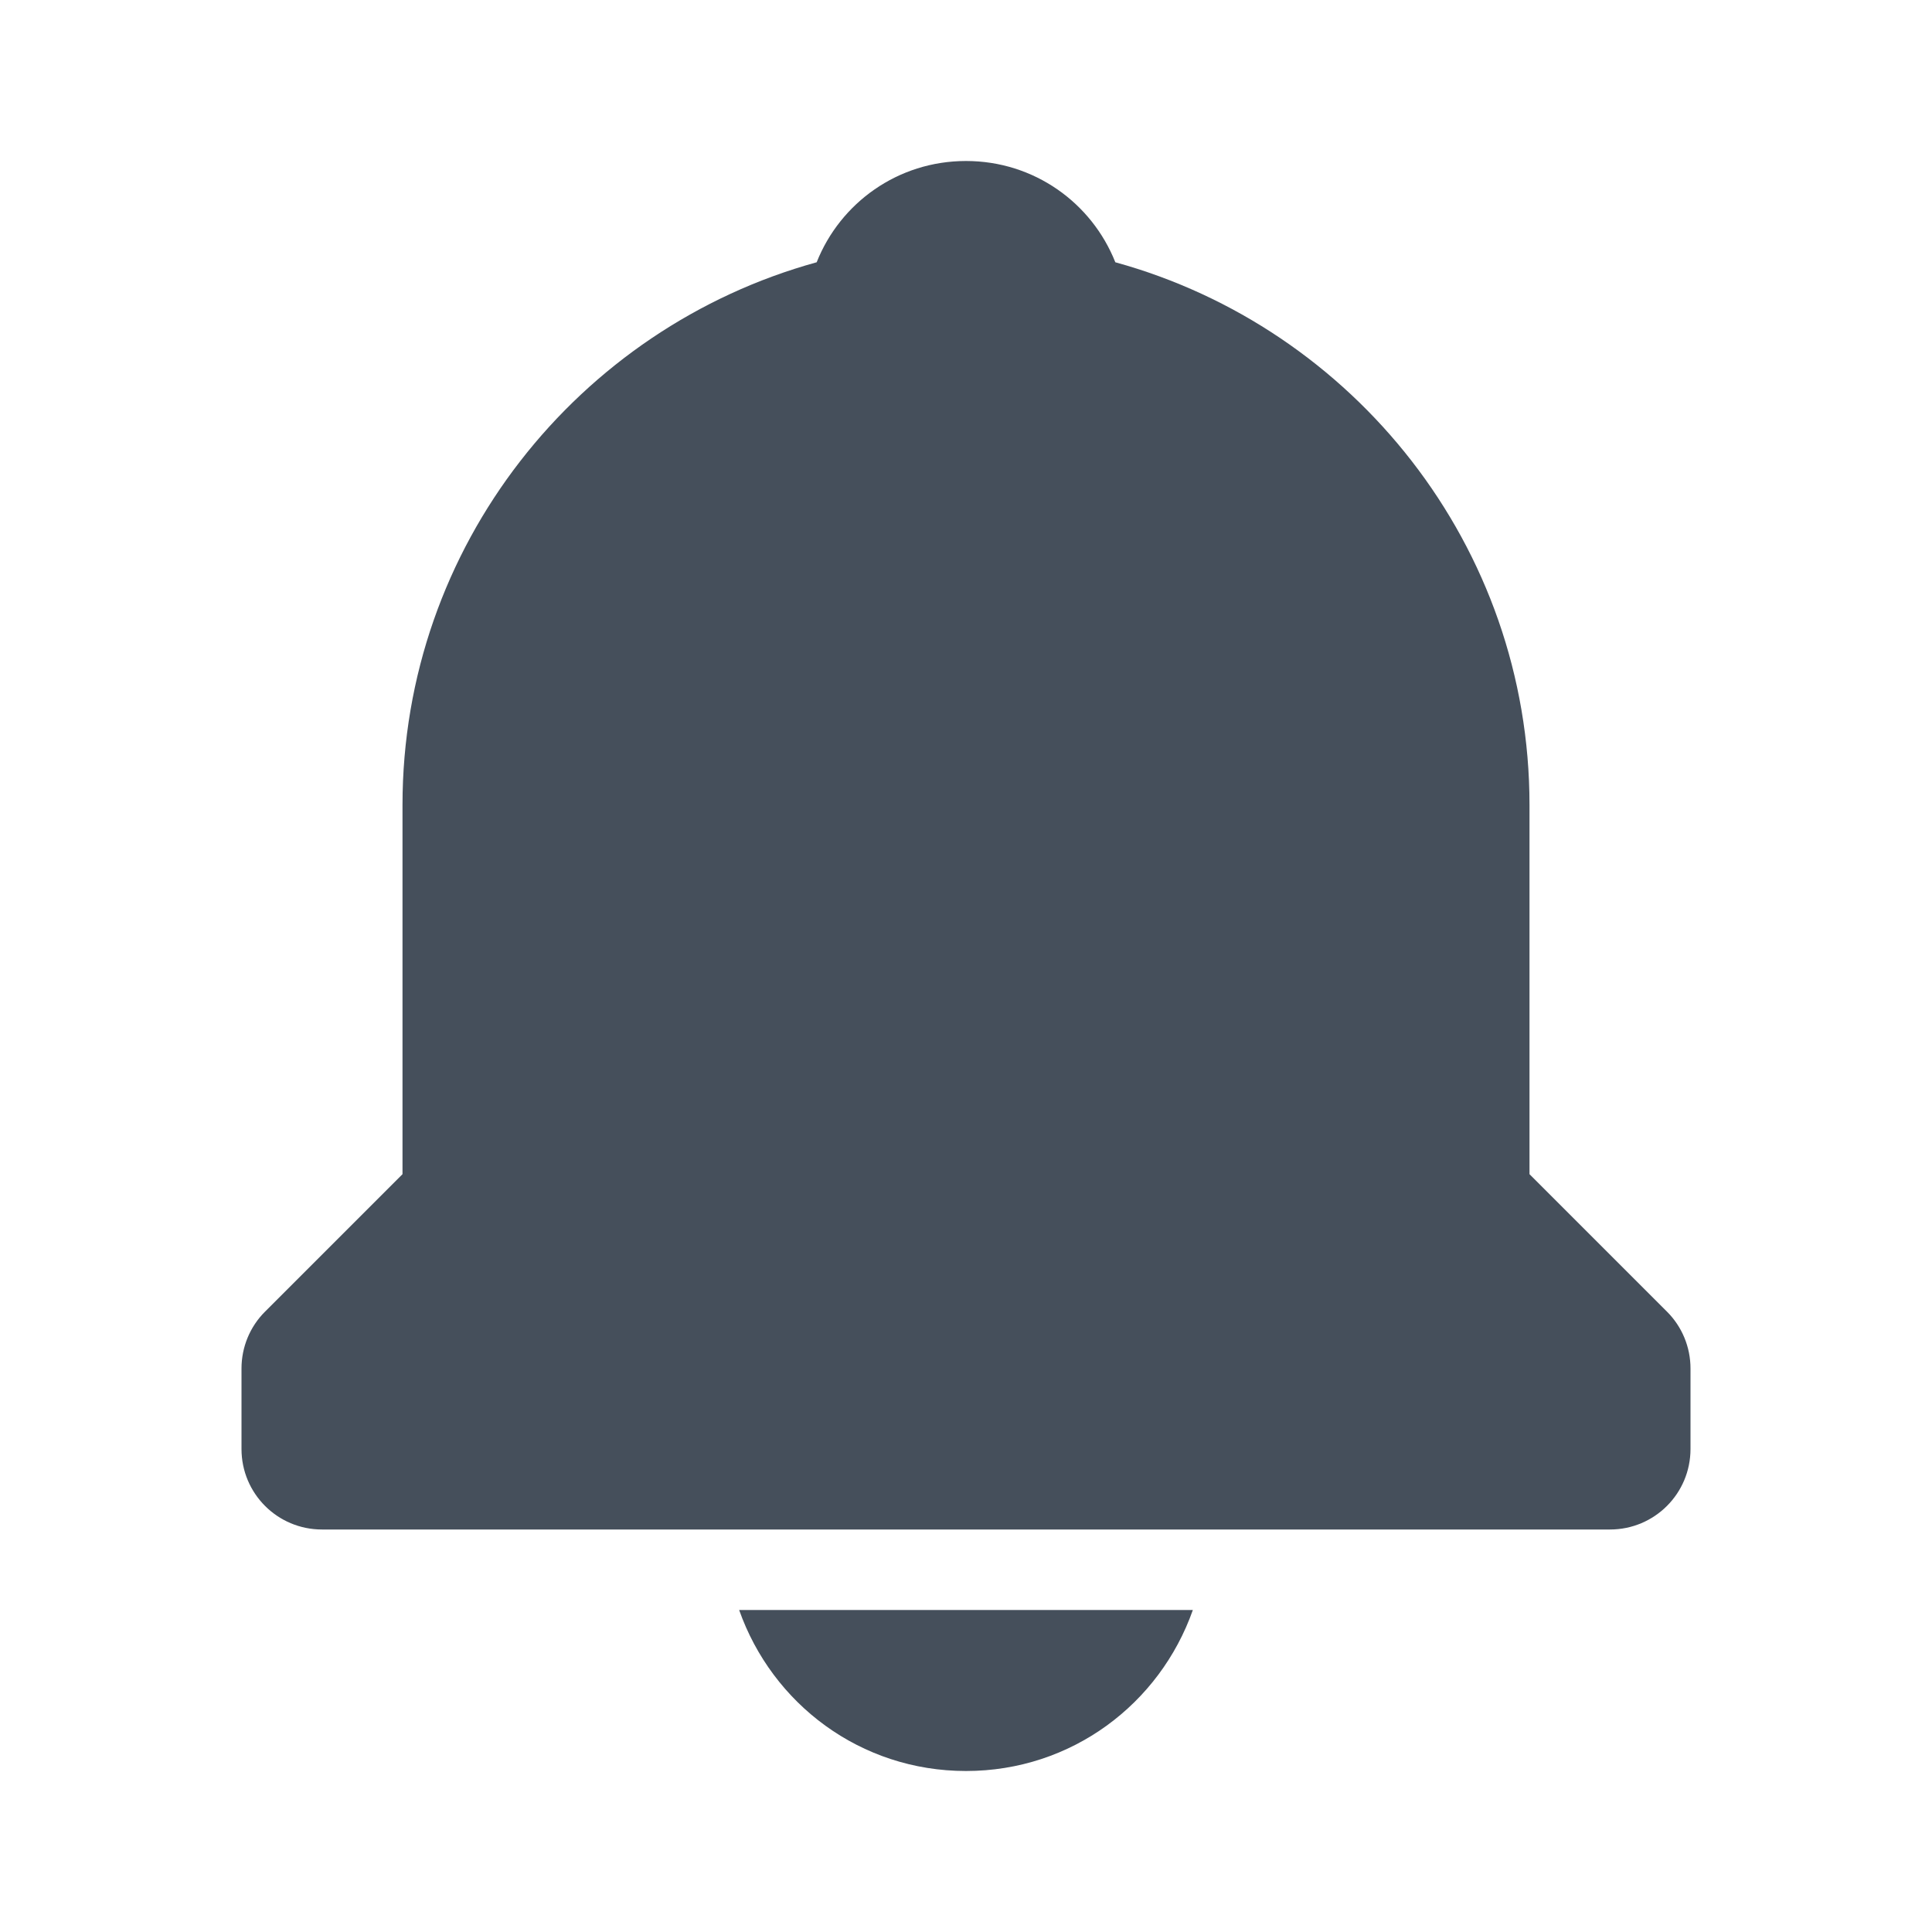 <svg width="24" height="24" viewBox="0 0 24 24" fill="none" xmlns="http://www.w3.org/2000/svg">
<path d="M12 22C13.311 22 14.407 21.166 14.818 20H9.182C9.593 21.166 10.689 22 12 22ZM19 14.586V10C19 6.783 16.815 4.073 13.855 3.258C13.562 2.52 12.846 2 12 2C11.154 2 10.438 2.52 10.145 3.258C7.185 4.074 5 6.783 5 10V14.586L3.293 16.293C3.105 16.48 3 16.734 3 17V18C3 18.553 3.447 19 4 19H20C20.553 19 21 18.553 21 18V17C21 16.734 20.895 16.48 20.707 16.293L19 14.586Z" fill="#454F5B"/>
</svg>
